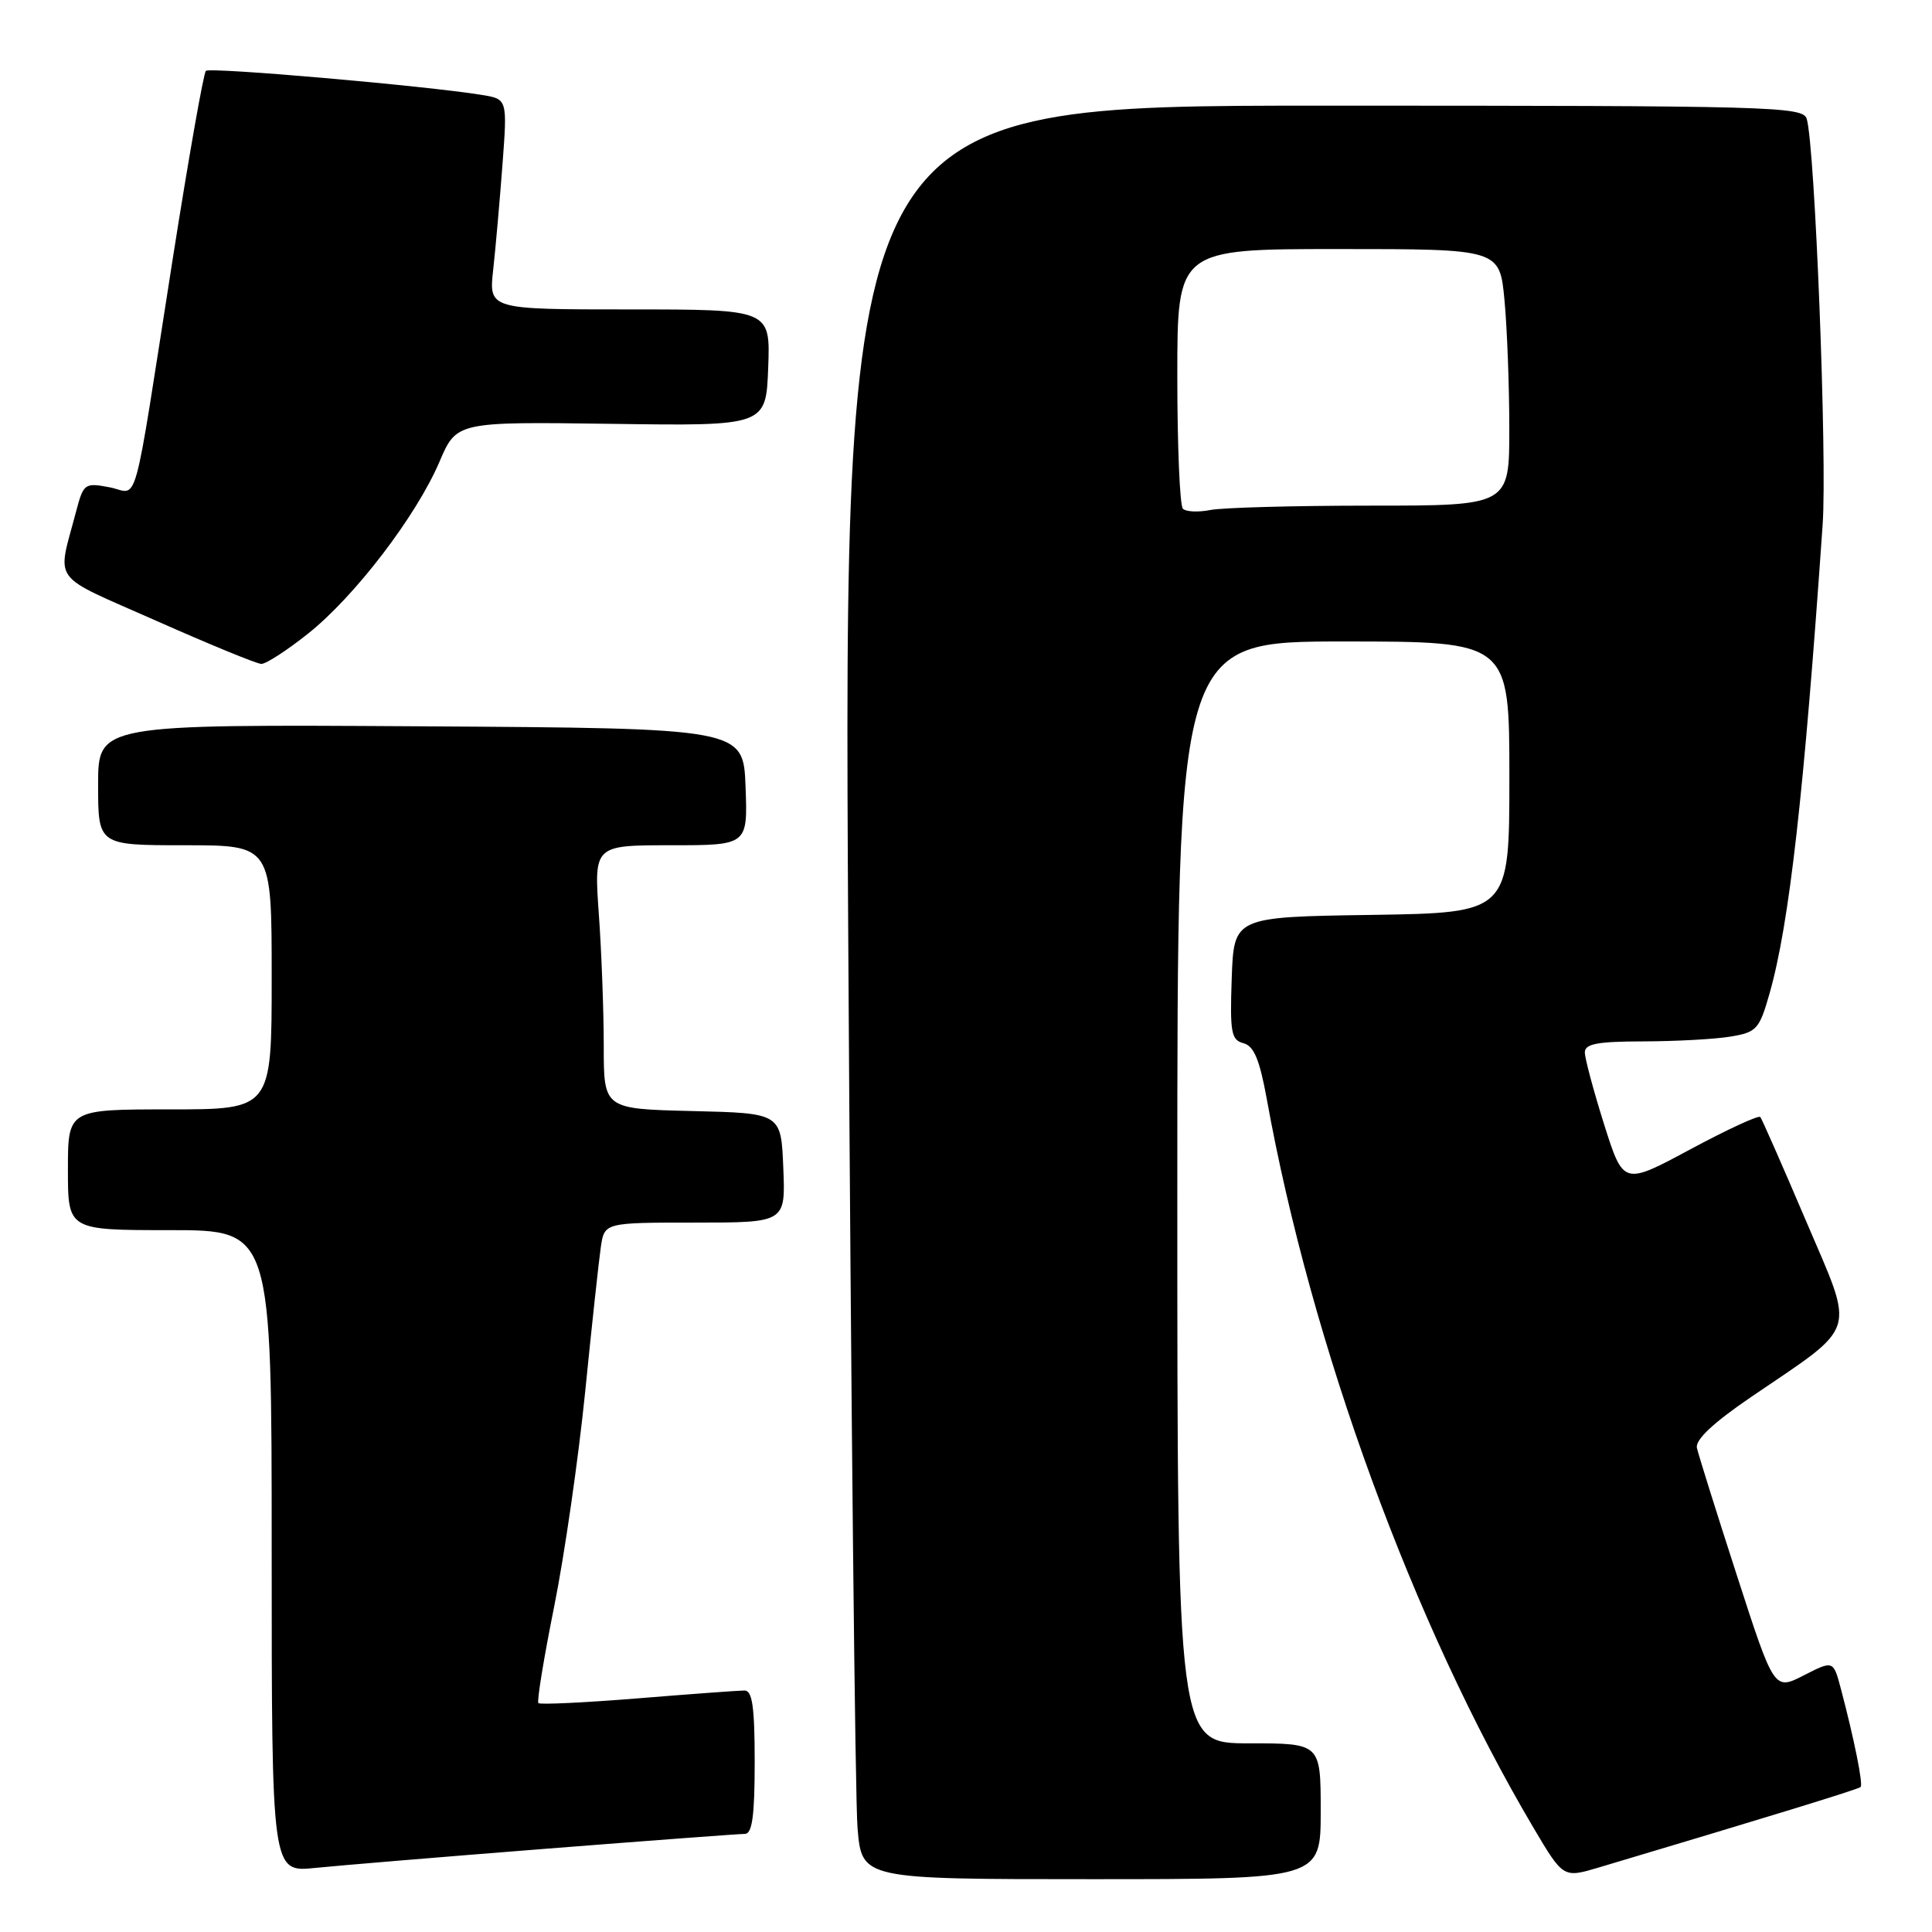<?xml version="1.0" encoding="UTF-8" standalone="no"?>
<!DOCTYPE svg PUBLIC "-//W3C//DTD SVG 1.1//EN" "http://www.w3.org/Graphics/SVG/1.1/DTD/svg11.dtd" >
<svg xmlns="http://www.w3.org/2000/svg" xmlns:xlink="http://www.w3.org/1999/xlink" version="1.1" viewBox="0 0 256 256">
 <g >
 <path fill="currentColor"
d=" M 175.00 240.00 C 175.00 231.00 175.00 231.00 165.50 231.00 C 156.00 231.00 156.00 231.00 156.00 158.00 C 156.00 85.00 156.00 85.00 178.00 85.00 C 200.00 85.00 200.00 85.00 200.00 102.98 C 200.00 120.95 200.00 120.95 181.75 121.23 C 163.50 121.50 163.50 121.50 163.21 129.62 C 162.96 136.81 163.14 137.80 164.76 138.23 C 166.15 138.59 166.90 140.39 167.85 145.60 C 173.75 178.30 187.30 215.32 203.19 242.18 C 207.14 248.85 207.14 248.85 211.82 247.46 C 234.08 240.82 246.25 237.09 246.54 236.79 C 246.90 236.44 245.69 230.45 243.92 223.75 C 242.92 220.00 242.92 220.00 239.00 222.00 C 235.08 224.00 235.08 224.00 230.14 208.73 C 227.42 200.33 225.04 192.73 224.85 191.85 C 224.62 190.78 227.01 188.53 232.00 185.13 C 246.38 175.34 245.83 177.09 239.32 161.81 C 236.20 154.49 233.47 148.28 233.25 148.01 C 233.03 147.74 228.86 149.67 223.98 152.29 C 215.11 157.06 215.11 157.06 212.55 148.98 C 211.15 144.53 210.00 140.24 210.00 139.45 C 210.00 138.31 211.66 138.00 217.75 137.99 C 222.01 137.98 227.19 137.70 229.26 137.36 C 232.78 136.78 233.12 136.40 234.48 131.62 C 237.08 122.50 239.04 105.19 241.51 69.50 C 242.12 60.80 240.49 19.30 239.40 15.75 C 238.90 14.11 234.97 14.00 175.31 14.00 C 111.76 14.00 111.76 14.00 112.40 124.75 C 112.76 185.66 113.31 238.54 113.63 242.25 C 114.20 249.00 114.20 249.00 144.60 249.00 C 175.00 249.00 175.00 249.00 175.00 240.00 Z  M 72.45 244.96 C 86.18 243.88 97.99 243.00 98.70 243.00 C 99.67 243.00 100.00 240.62 100.00 233.50 C 100.00 226.17 99.69 224.00 98.65 224.00 C 97.90 224.00 91.54 224.47 84.52 225.04 C 77.49 225.61 71.56 225.89 71.34 225.67 C 71.12 225.45 72.06 219.69 73.43 212.88 C 74.80 206.07 76.64 193.30 77.53 184.50 C 78.41 175.70 79.35 167.04 79.61 165.25 C 80.09 162.00 80.09 162.00 92.09 162.00 C 104.09 162.00 104.09 162.00 103.79 154.75 C 103.50 147.50 103.50 147.50 91.75 147.22 C 80.00 146.94 80.00 146.94 80.00 138.62 C 80.00 134.05 79.71 126.19 79.35 121.15 C 78.70 112.00 78.70 112.00 88.89 112.00 C 99.08 112.00 99.08 112.00 98.79 104.25 C 98.50 96.50 98.50 96.50 55.75 96.24 C 13.00 95.98 13.00 95.98 13.00 103.99 C 13.00 112.00 13.00 112.00 24.50 112.00 C 36.00 112.00 36.00 112.00 36.00 129.50 C 36.00 147.00 36.00 147.00 22.50 147.00 C 9.00 147.00 9.00 147.00 9.00 155.00 C 9.00 163.00 9.00 163.00 22.50 163.00 C 36.00 163.00 36.00 163.00 36.00 205.55 C 36.00 248.10 36.00 248.10 41.75 247.51 C 44.91 247.19 58.73 246.04 72.45 244.96 Z  M 40.83 83.95 C 47.03 79.01 55.16 68.37 58.23 61.19 C 60.50 55.88 60.50 55.88 81.00 56.16 C 101.50 56.45 101.50 56.45 101.79 48.72 C 102.08 41.00 102.08 41.00 83.43 41.00 C 64.77 41.00 64.77 41.00 65.35 35.75 C 65.67 32.86 66.22 26.59 66.58 21.82 C 67.23 13.13 67.23 13.13 63.86 12.58 C 56.44 11.37 27.79 8.87 27.28 9.39 C 26.97 9.70 25.00 20.87 22.90 34.22 C 17.43 69.06 18.47 65.31 14.48 64.56 C 11.23 63.95 11.06 64.08 10.10 67.71 C 7.55 77.44 6.46 75.94 20.69 82.25 C 27.74 85.38 34.00 87.95 34.62 87.97 C 35.24 87.99 38.03 86.18 40.83 83.95 Z  M 156.74 67.41 C 156.33 67.00 156.00 59.09 156.00 49.83 C 156.00 33.00 156.00 33.00 177.36 33.00 C 198.71 33.00 198.71 33.00 199.35 39.75 C 199.70 43.46 199.99 51.11 199.99 56.75 C 200.00 67.00 200.00 67.00 181.62 67.00 C 171.52 67.00 161.95 67.26 160.37 67.58 C 158.78 67.89 157.15 67.82 156.74 67.41 Z "/>
</g>
</svg>